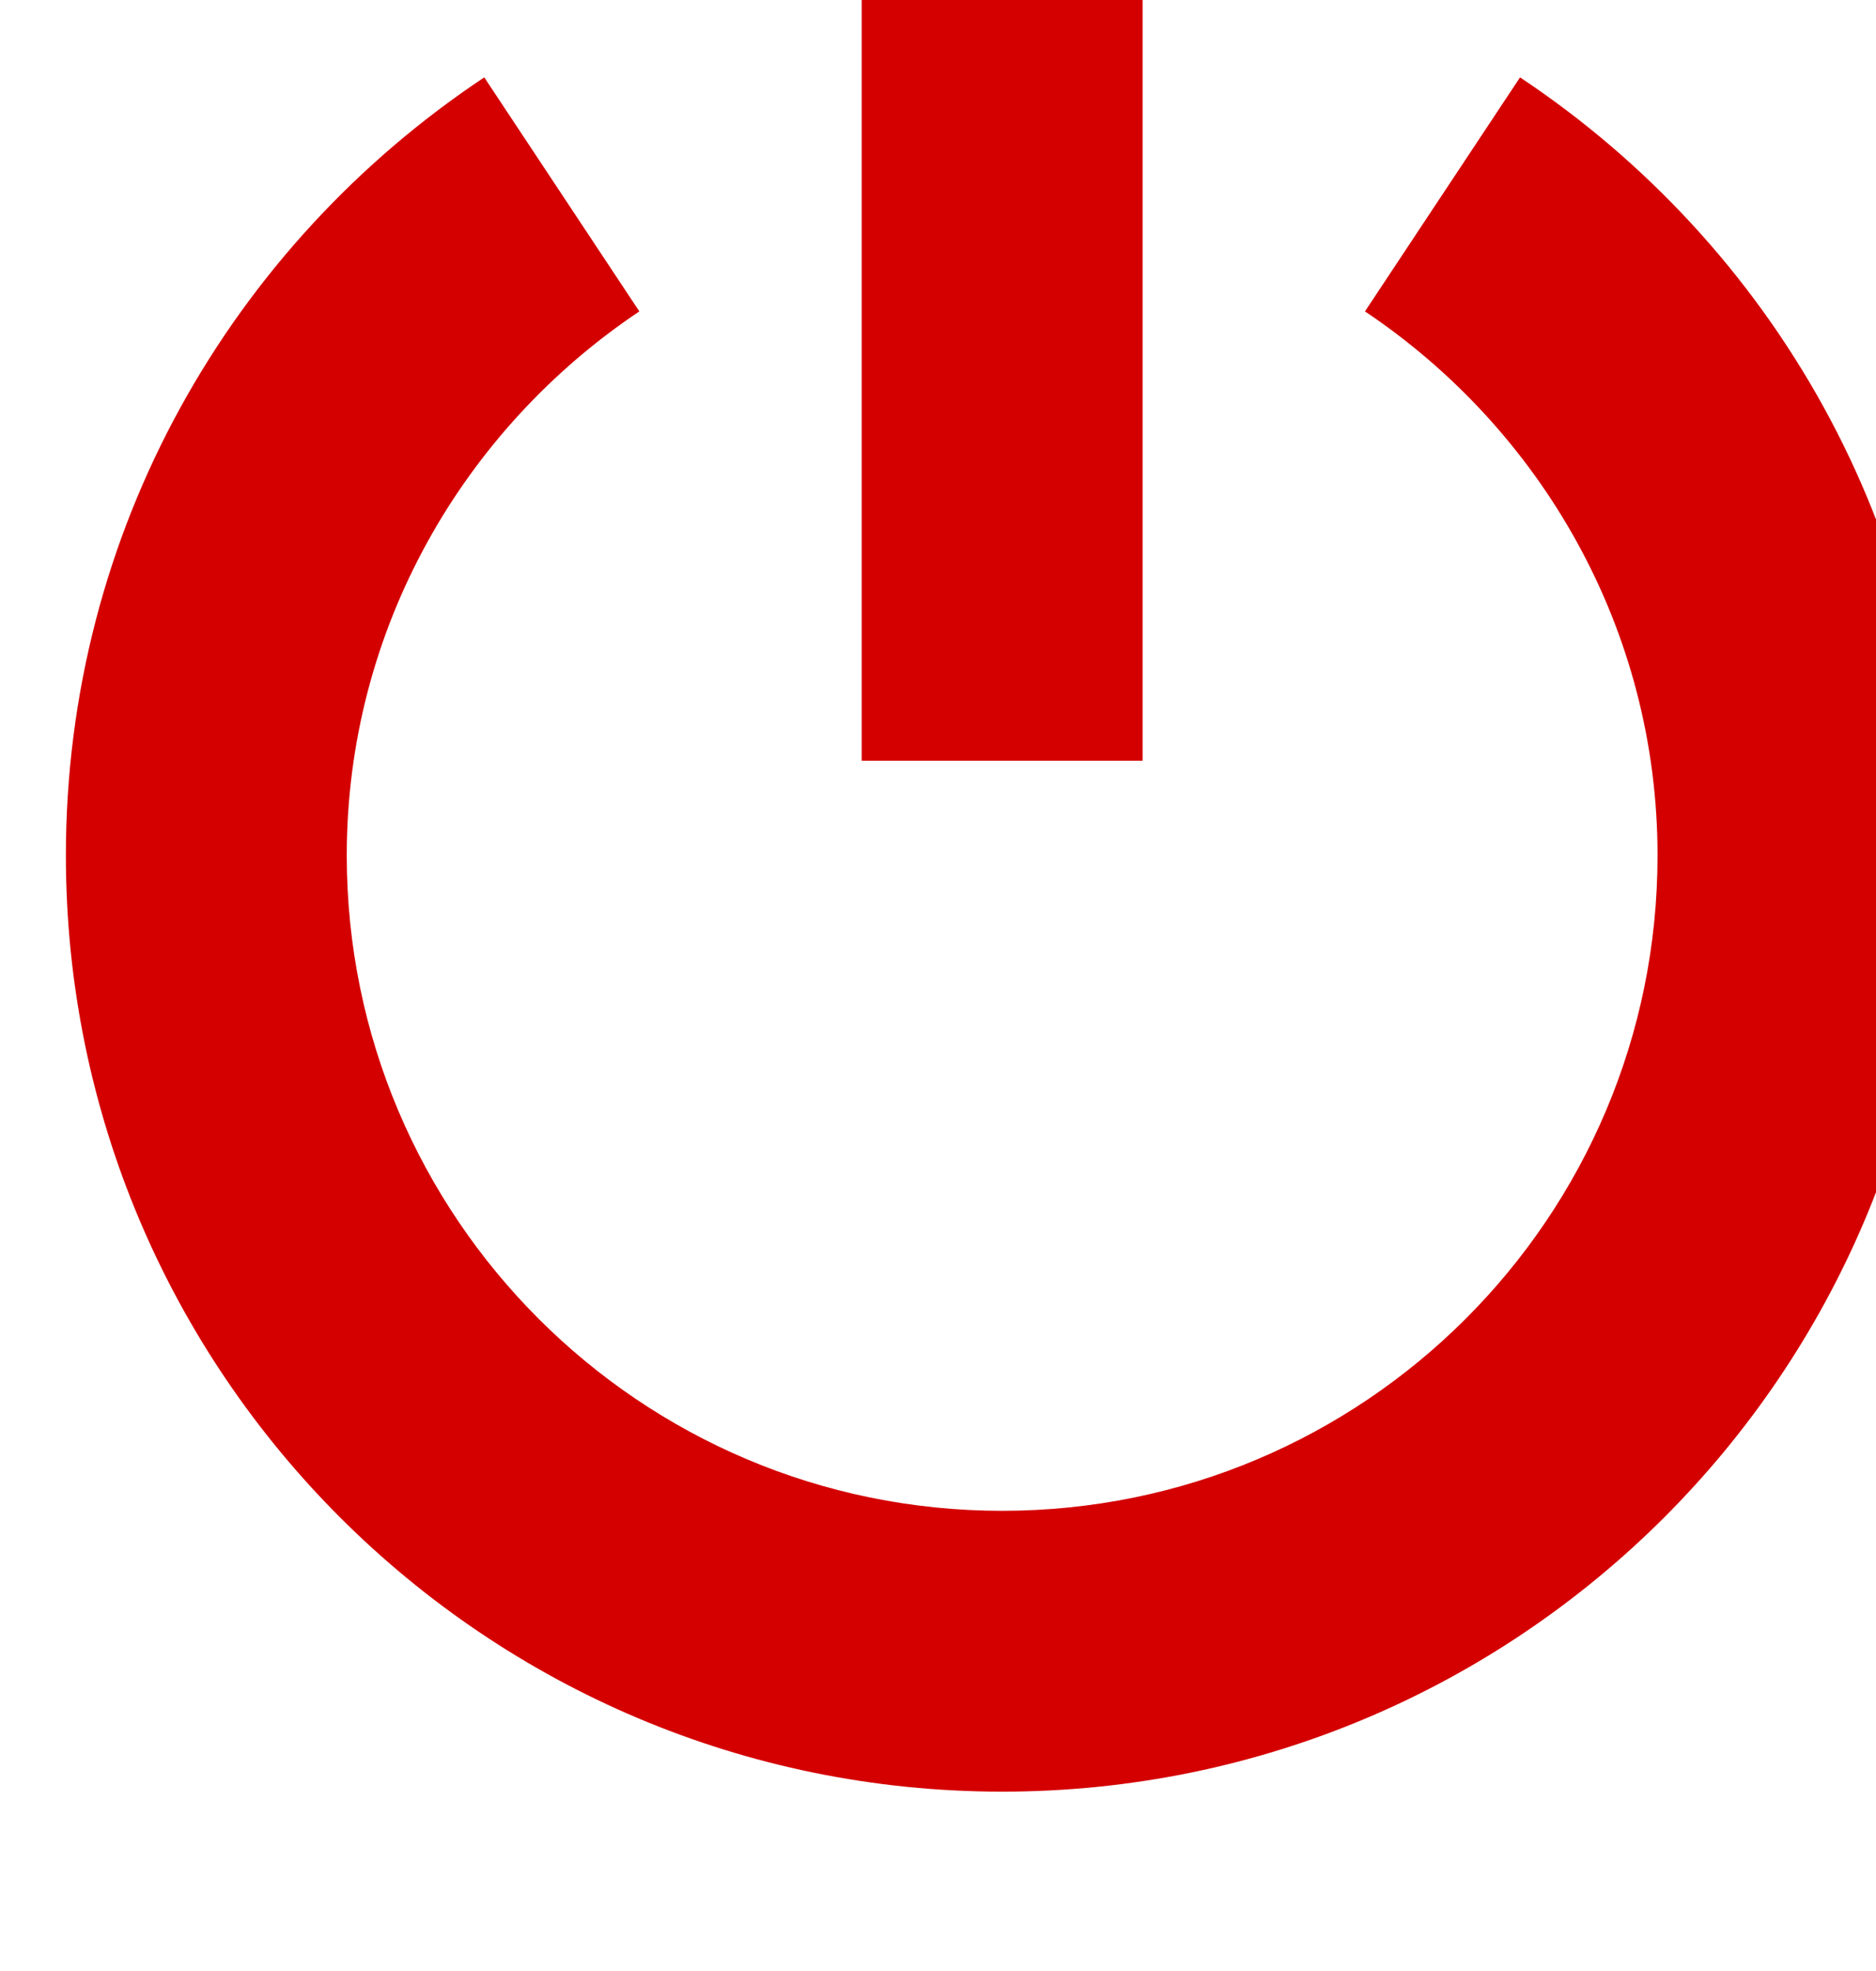 <?xml version="1.0" encoding="UTF-8" standalone="no"?>
<!-- Created with Inkscape (http://www.inkscape.org/) -->

<svg
   xmlns:dc="http://purl.org/dc/elements/1.1/"
   xmlns:cc="http://creativecommons.org/ns#"
   xmlns:rdf="http://www.w3.org/1999/02/22-rdf-syntax-ns#"
   xmlns:svg="http://www.w3.org/2000/svg"
   xmlns="http://www.w3.org/2000/svg"
   xmlns:sodipodi="http://sodipodi.sourceforge.net/DTD/sodipodi-0.dtd"
   xmlns:inkscape="http://www.inkscape.org/namespaces/inkscape"
   width="21.67"
   height="22.768"
   id="svg19056"
   version="1.1"
   inkscape:version="0.91 r13725"
   sodipodi:docname="button_runmain.svg">
  <defs
     id="defs19058" />
  <sodipodi:namedview
     id="base"
     pagecolor="#ffffff"
     bordercolor="#666666"
     borderopacity="1.0"
     inkscape:pageopacity="0.0"
     inkscape:pageshadow="2"
     inkscape:zoom="15.836083"
     inkscape:cx="1.3125957"
     inkscape:cy="9.1811147"
     inkscape:current-layer="layer1"
     showgrid="true"
     inkscape:grid-bbox="true"
     inkscape:document-units="px"
     inkscape:snap-bbox="true"
     inkscape:snap-global="false"
     inkscape:window-width="1920"
     inkscape:window-height="1018"
     inkscape:window-x="-8"
     inkscape:window-y="-8"
     inkscape:window-maximized="1"
     fit-margin-top="0"
     fit-margin-left="0"
     fit-margin-right="0"
     fit-margin-bottom="0">
    <inkscape:grid
       type="xygrid"
       id="grid19064"
       originx="-5.165"
       originy="-8.053" />
  </sodipodi:namedview>
  <g
     id="layer1"
     inkscape:label="Layer 1"
     inkscape:groupmode="layer"
     transform="translate(-5.165,-1.179)">
    <g
       style="fill:#d40000"
       transform="matrix(0.238,0,0,0.238,415.629,-1091.035)"
       id="g11357-5-8-6-4">
      <path
         inkscape:connector-curvature="0"
         style="fill:#d40000;fill-opacity:1;stroke:none"
         d="m -1701.135,4592.89 c -12.236,8.142 -20.306,21.974 -20.306,37.773 0,25.096 20.345,45.441 45.441,45.441 25.096,0 45.441,-20.345 45.441,-45.441 0,-15.799 -8.07,-29.631 -20.306,-37.773 l -7.526,11.36 c 8.519,5.707 14.2,15.388 14.2,26.413 0,17.568 -14.241,31.809 -31.809,31.809 -17.568,0 -31.809,-14.241 -31.809,-31.809 0,-11.024 5.681,-20.706 14.2,-26.413 l -7.526,-11.36 z"
         id="path11646-8-1-5-7-6-2" />
      <path
         style="fill:#d40000;fill-opacity:1;stroke:none"
         d="m -1682.816,4626.061 13.632,0 0,-45.441 -13.632,0 z"
         id="path11654-8-7-1-6-0-7"
         inkscape:connector-curvature="0" />
    </g>
  </g>
</svg>
